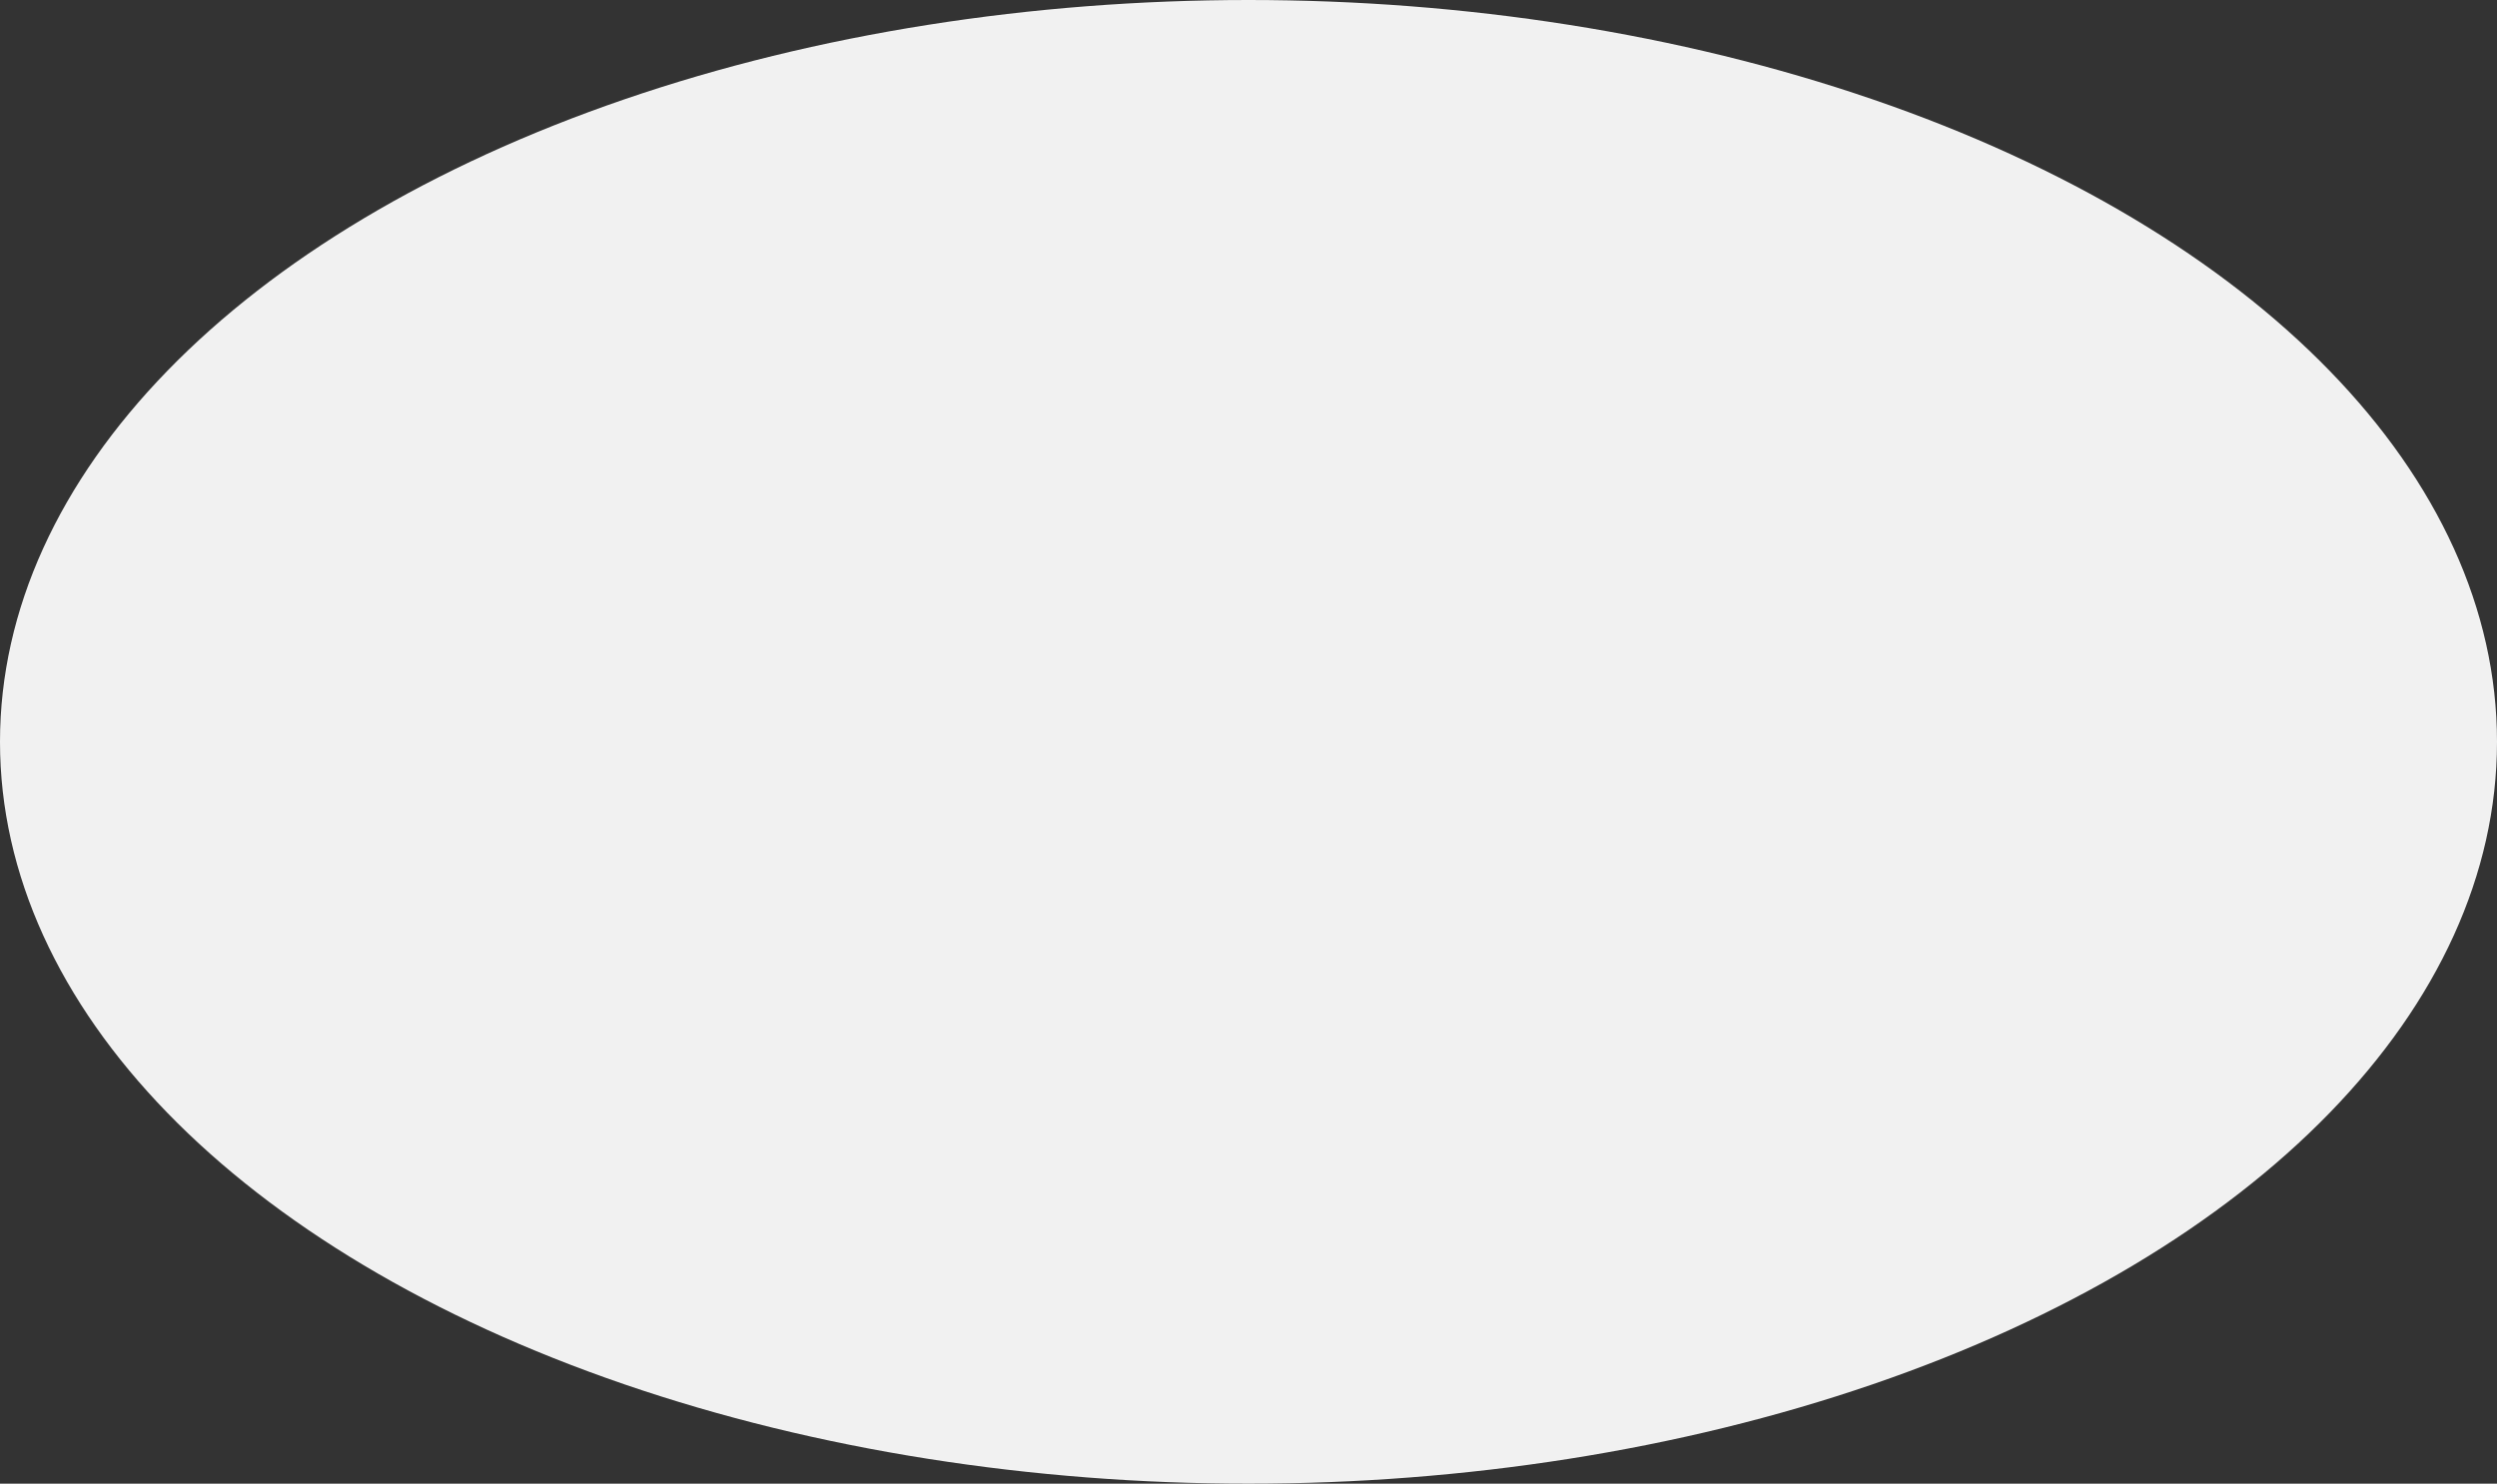 <?xml version="1.0" encoding="UTF-8"?> <svg xmlns="http://www.w3.org/2000/svg" width="2302" height="1368" viewBox="0 0 2302 1368" fill="none"><rect x="0" y="0" width="2302" height="1368" fill="#333333" stroke="none"/><ellipse cx="1151" cy="684" rx="1151" ry="684" fill="#F1F1F1"></ellipse></svg> 